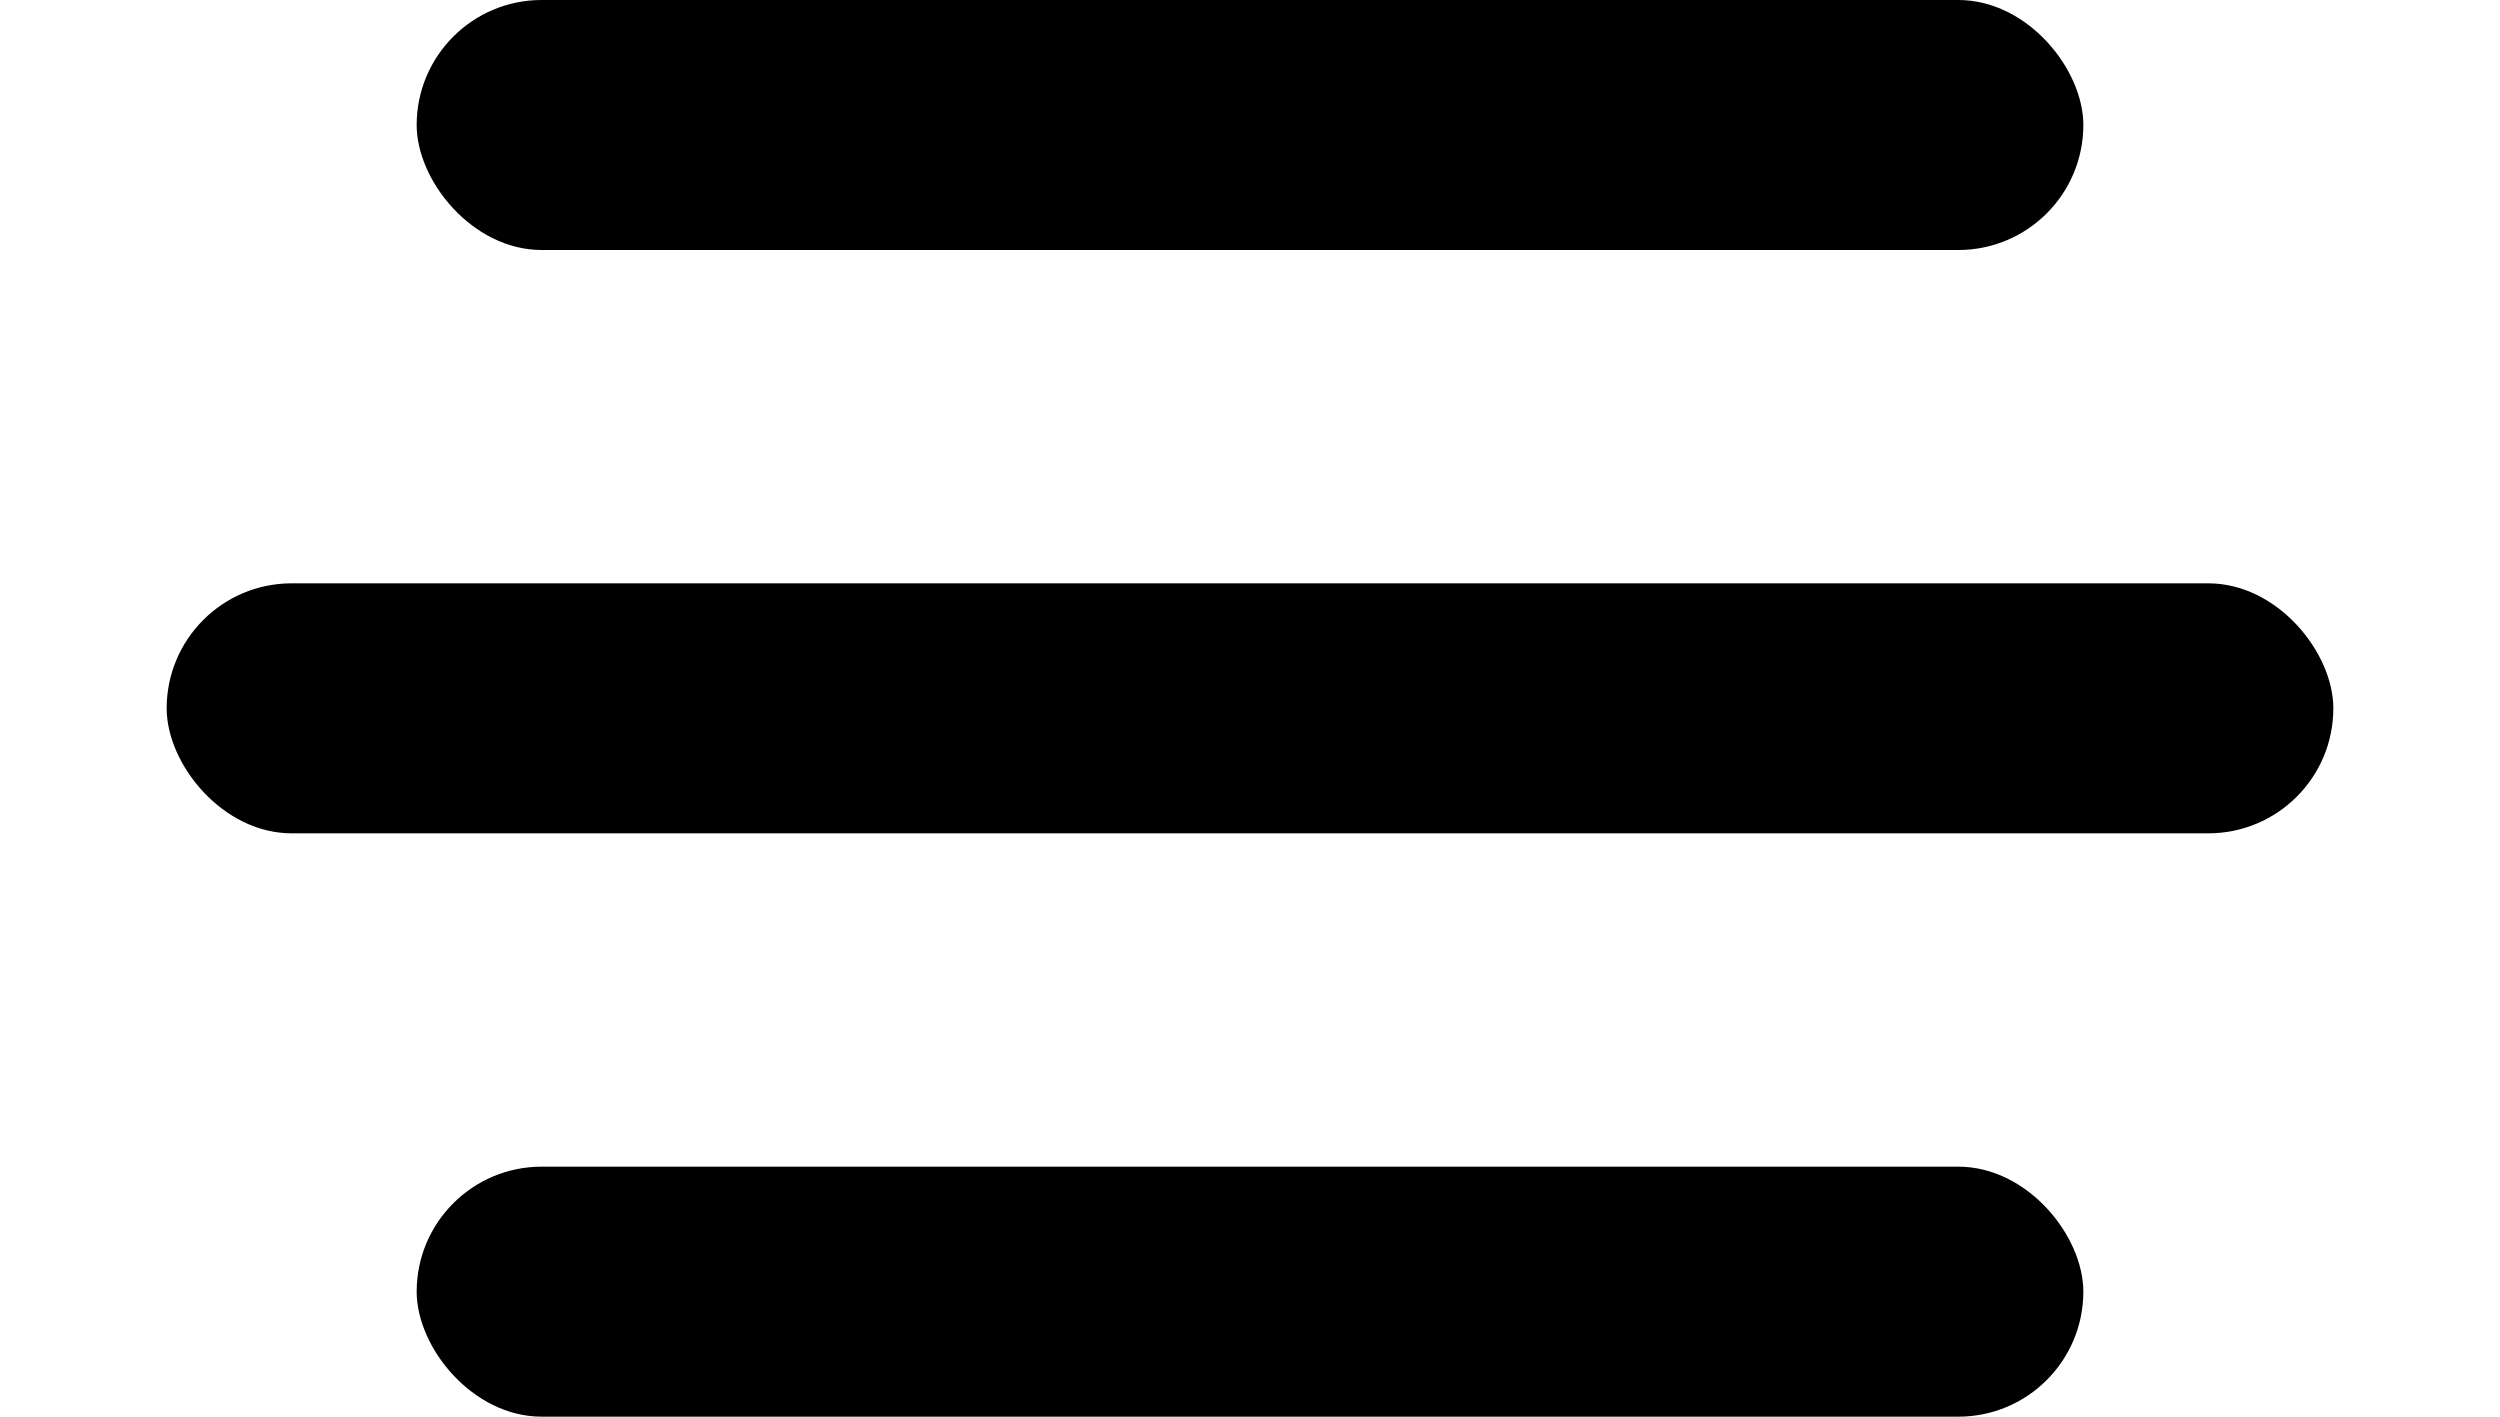 <svg id="menu-hamburger" viewBox="0 0 26 17" width="30px" height="100%" class="">
    <rect x="3" width="20" height="3" rx="1.5" ry="1.5"></rect>
    <rect x="3" y="14" width="20" height="3" rx="1.5" ry="1.5"></rect>
    <rect y="7" width="26" height="3" rx="1.5" ry="1.5"></rect>
</svg>
